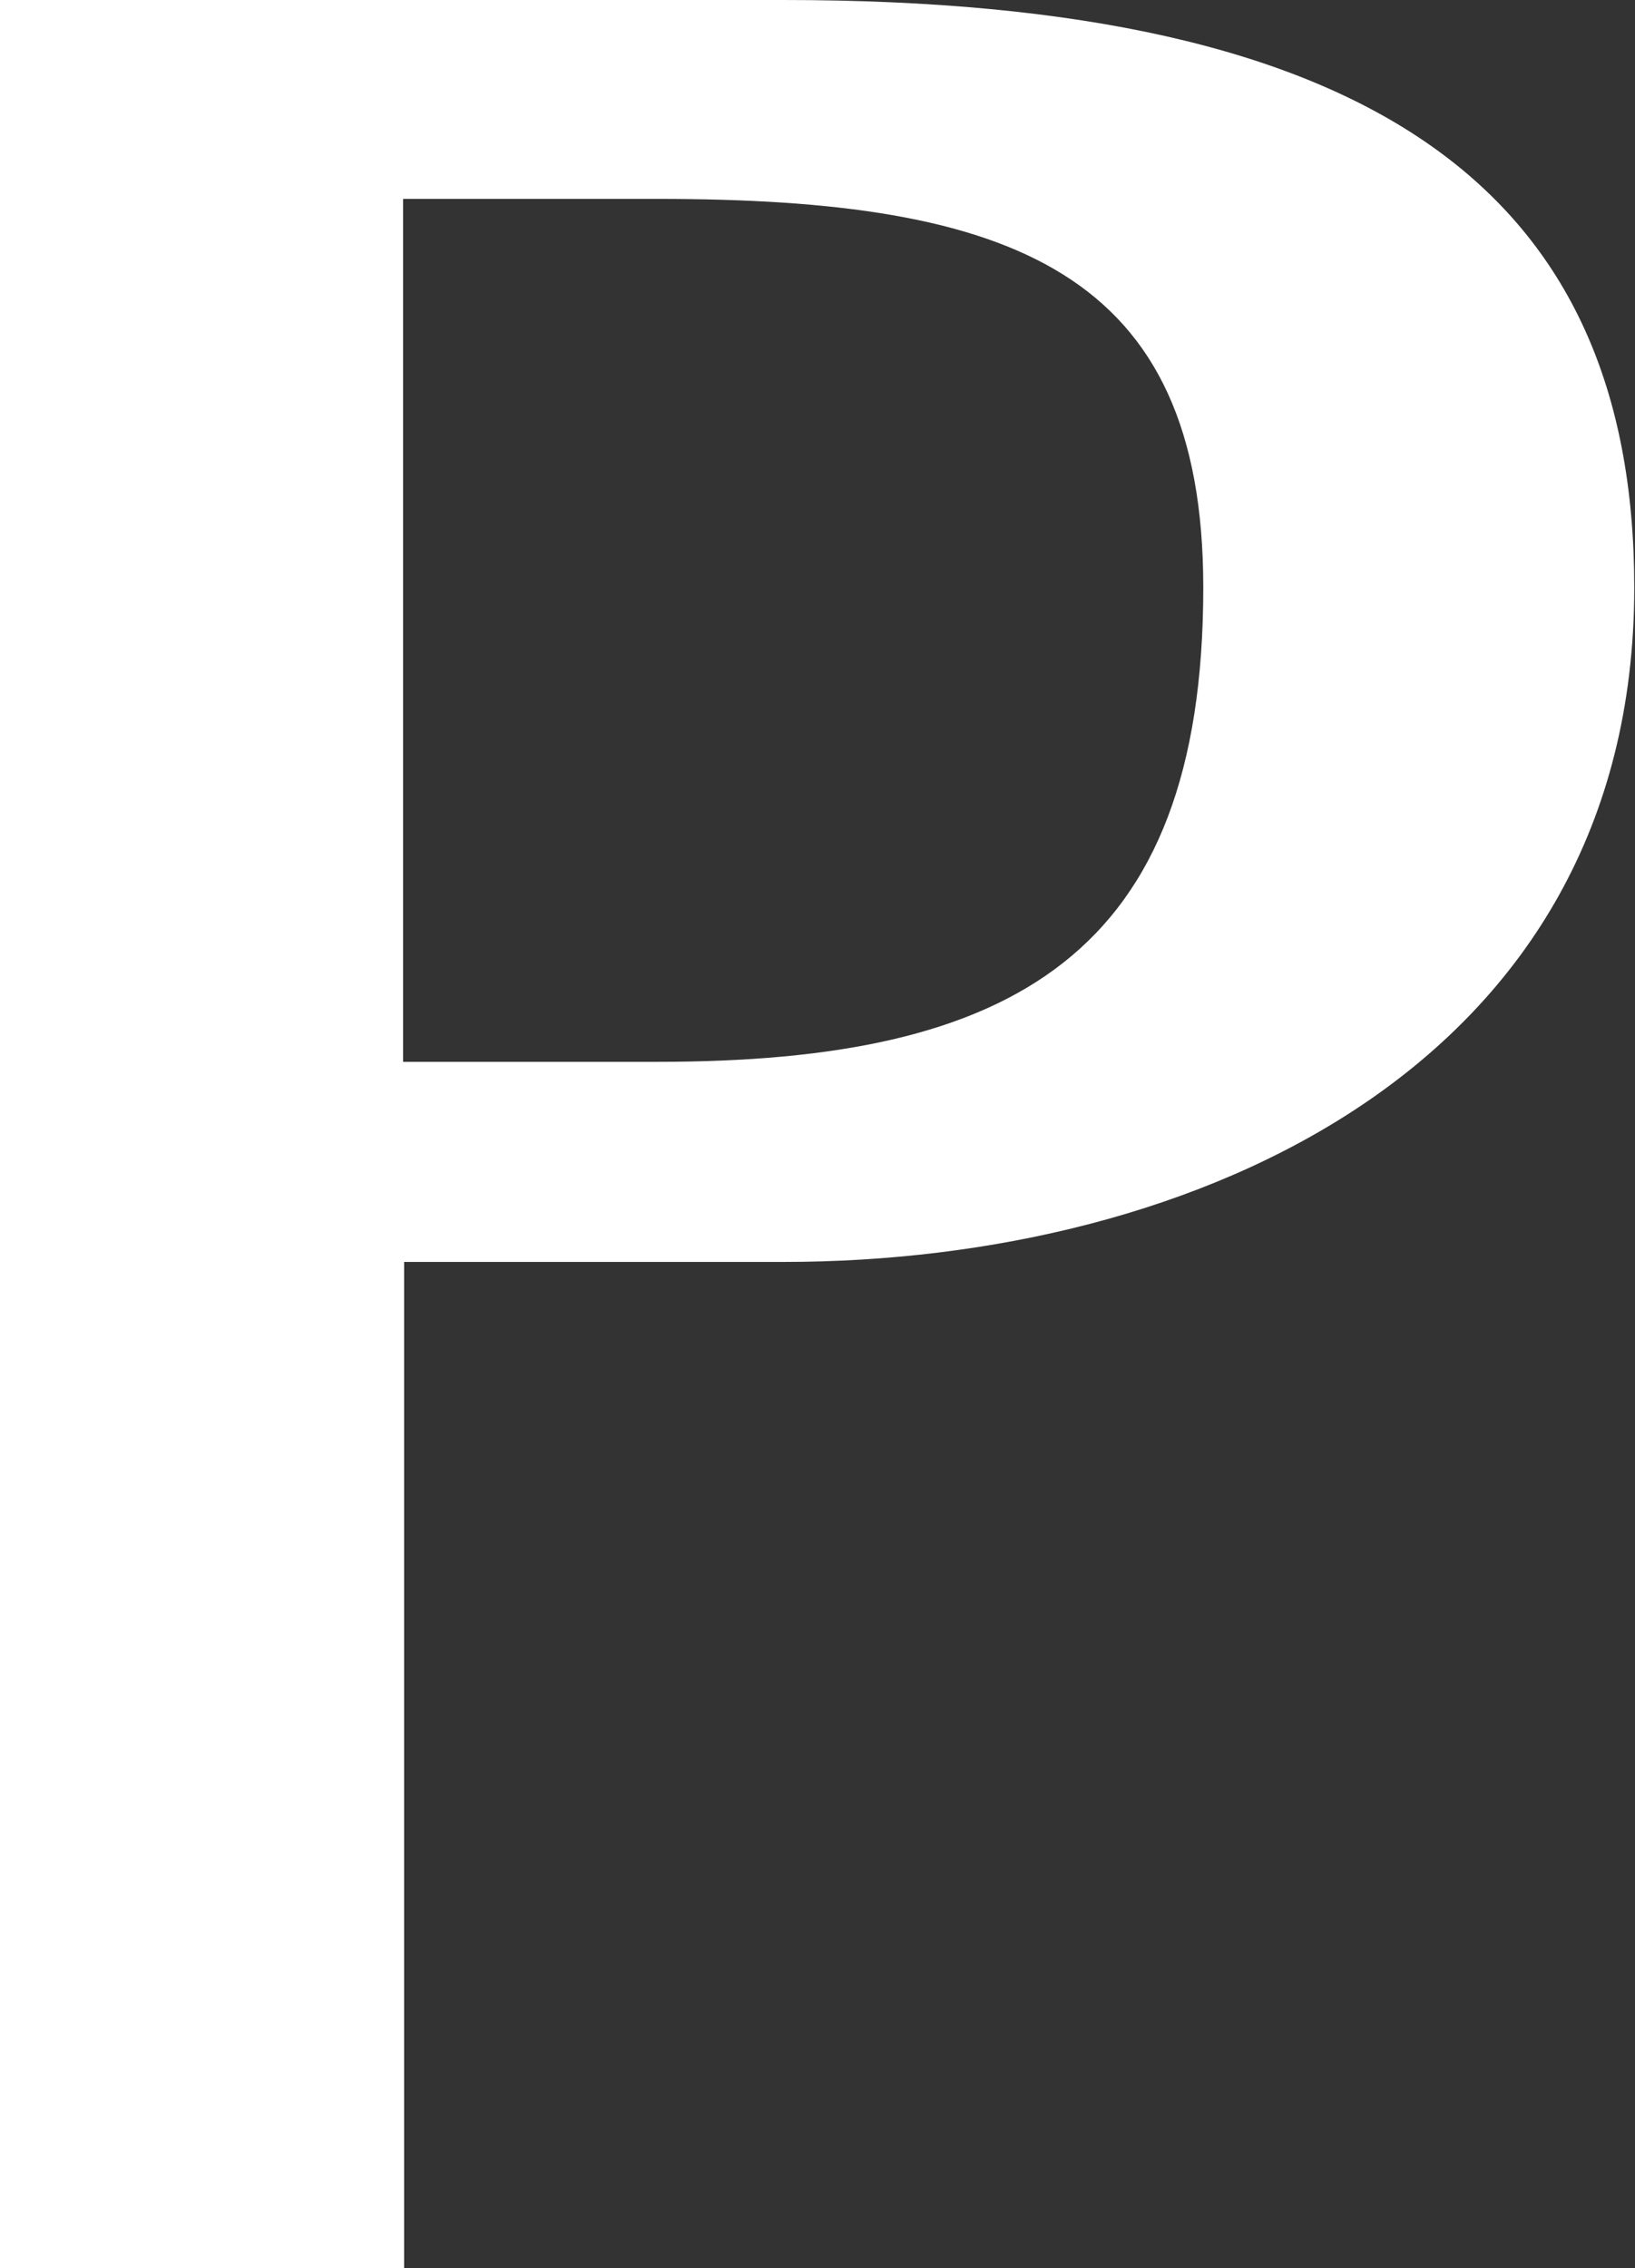 <svg version="1.2" xmlns="http://www.w3.org/2000/svg" viewBox="0 0 1096 1520" width="1096" height="1520">
	<rect x="0" y="0" width="1096" height="1520" fill="#333333" stroke="none"/>
	<title>4938</title>
	<style>
		.s0 { fill: #ffffff } 
	</style>
	<path id="path3199" fill-rule="evenodd" class="s0" d="m525.3 0c396.8 0 570.2 129.2 570.2 393.8 0 320.6-294.4 451.9-570.2 451.9h-254.4v674.3h-270.9v-1520zm-255.1 133.3v578.3h170.8c237.1 0 365.6-71.1 365.6-317.8 0-212.1-128.5-260.5-365.6-260.5z"/>
</svg>